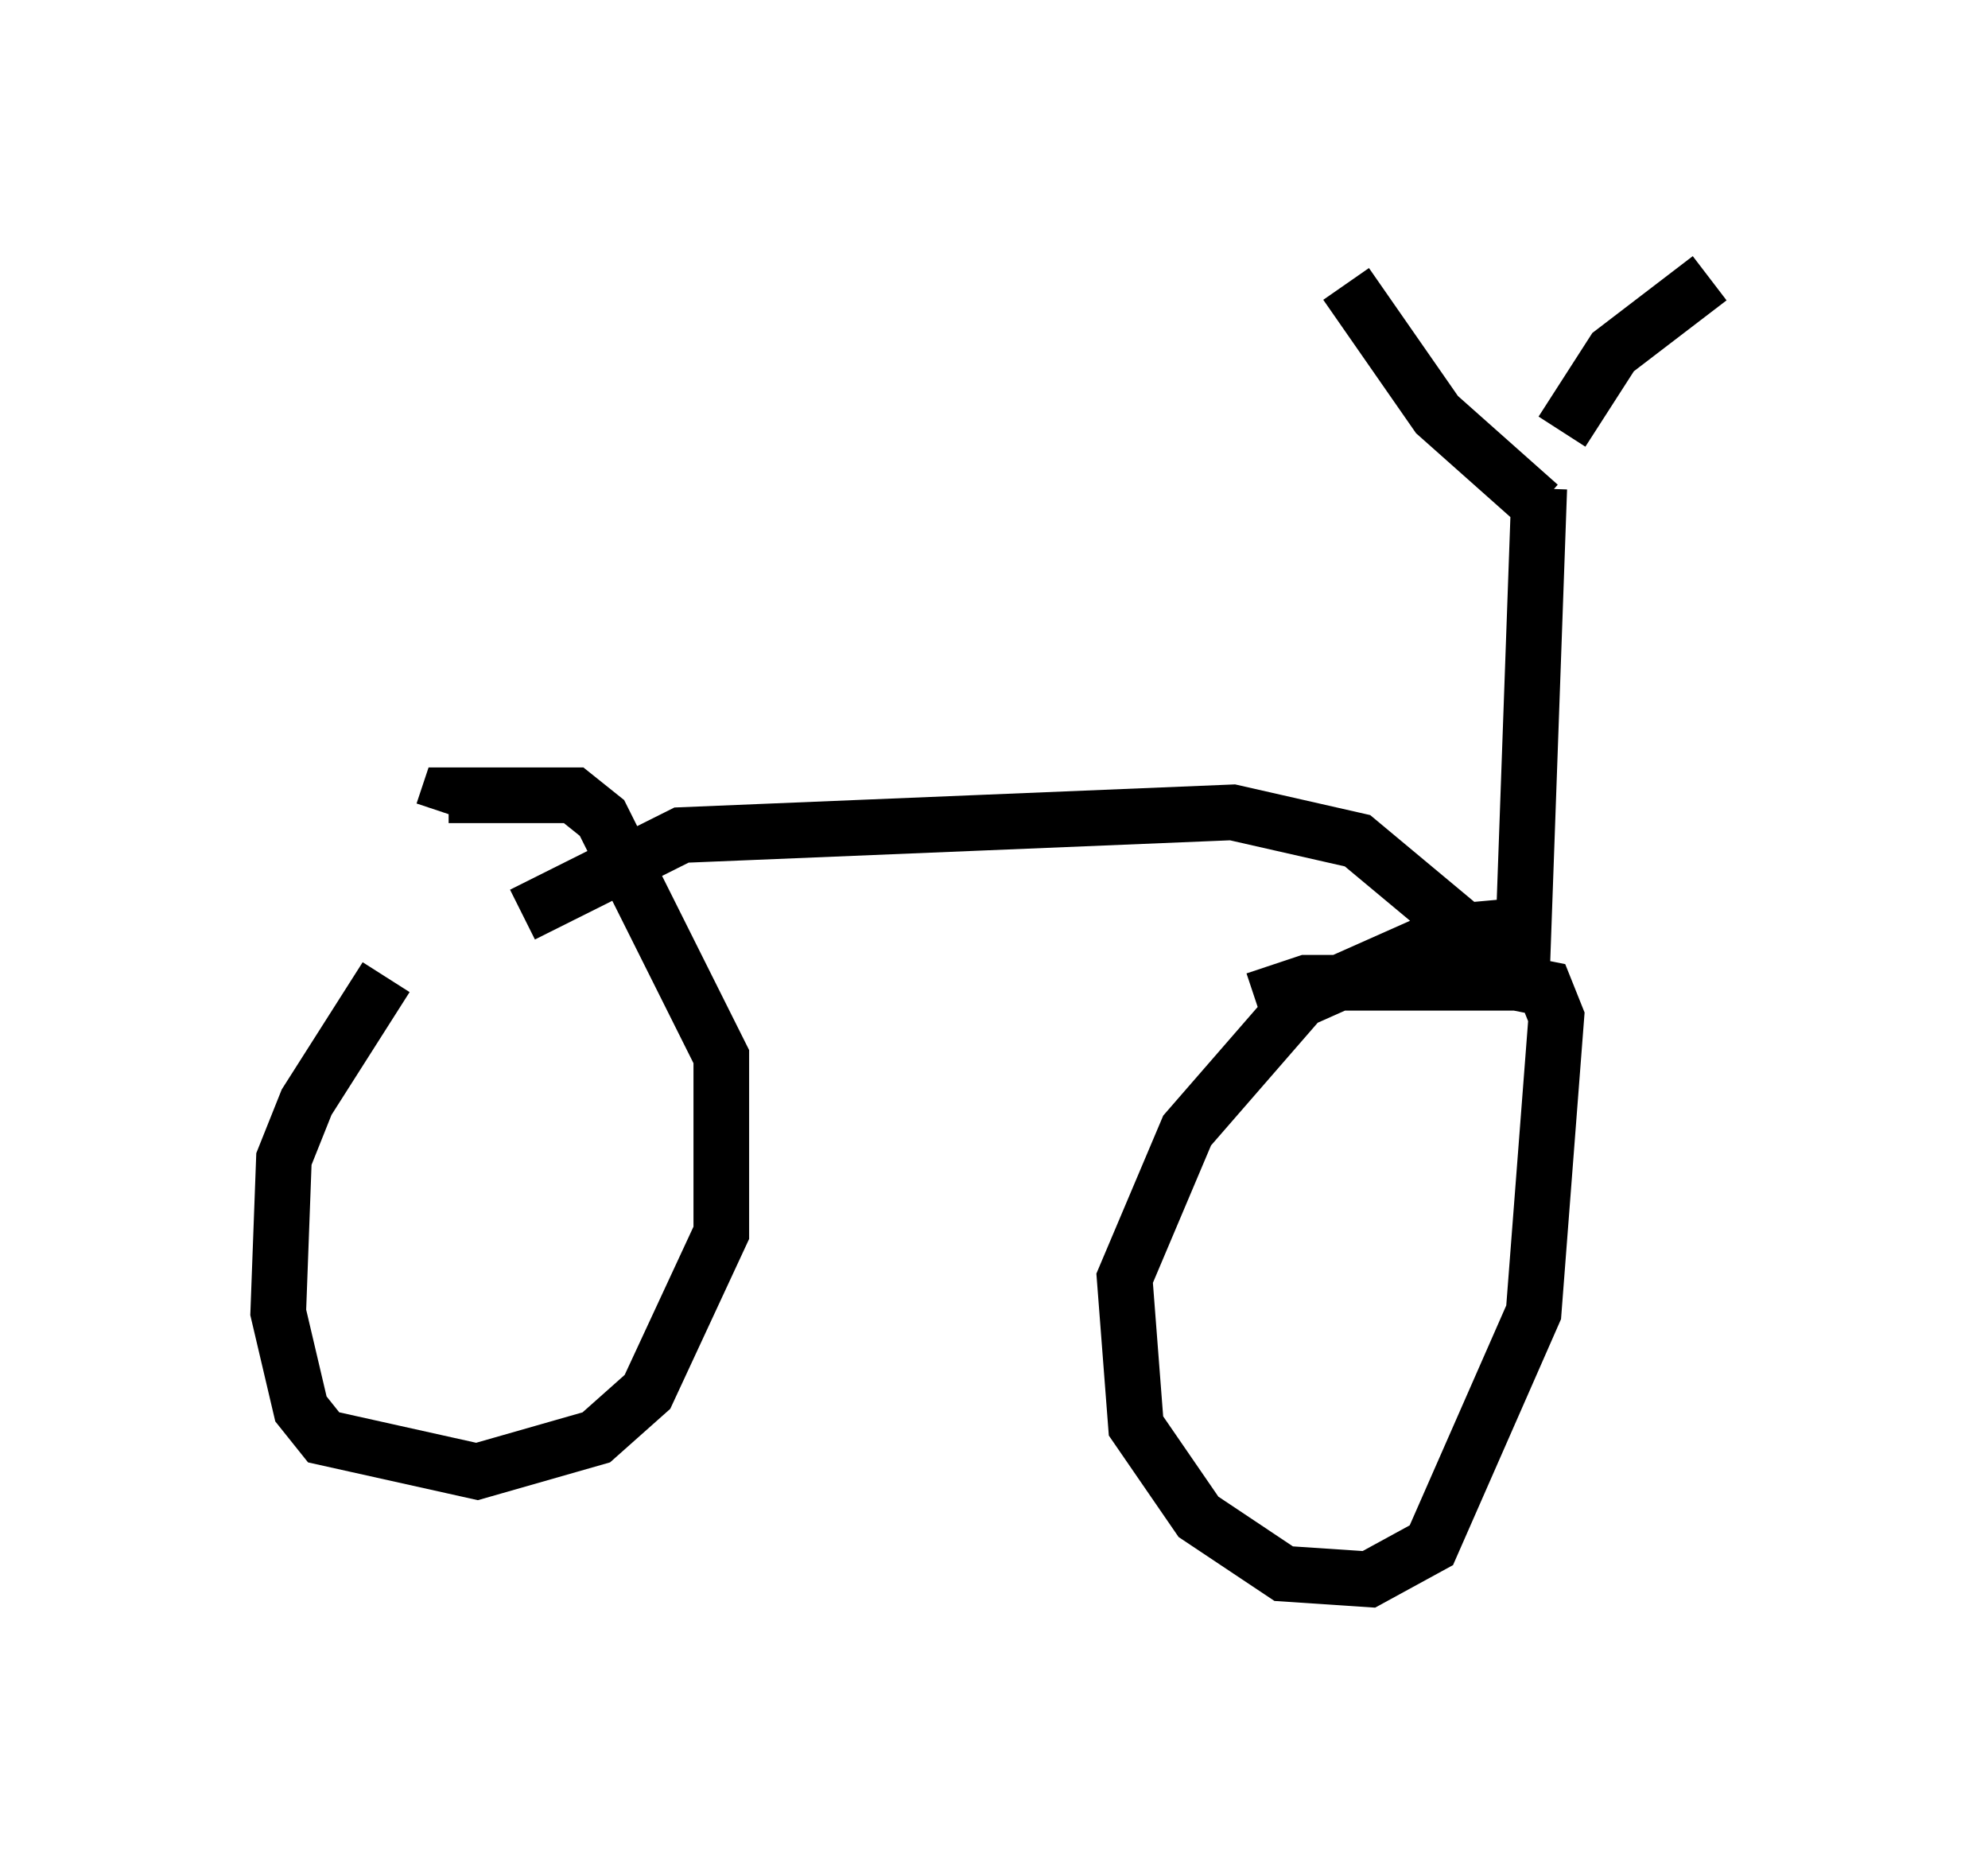 <?xml version="1.0" encoding="utf-8" ?>
<svg baseProfile="full" height="33.377" version="1.1" width="35.725" xmlns="http://www.w3.org/2000/svg" xmlns:ev="http://www.w3.org/2001/xml-events" xmlns:xlink="http://www.w3.org/1999/xlink"><defs /><rect fill="white" height="33.377" width="35.725" x="0" y="0" /><path d="M10.206, 15.923 m-3.267, 1.633 l-1.429, 2.246 -0.408, 1.021 l-0.102, 2.756 0.408, 1.735 l0.408, 0.51 2.756, 0.613 l2.144, -0.613 0.919, -0.817 l1.327, -2.858 0.0, -3.165 l-2.144, -4.288 -0.51, -0.408 l-2.246, 0.0 -0.102, 0.306 m19.294, 2.042 l-1.123, 0.102 -2.756, 1.225 l-2.042, 2.348 -1.123, 2.654 l0.204, 2.654 1.123, 1.633 l1.531, 1.021 1.531, 0.102 l1.123, -0.613 1.838, -4.185 l0.408, -5.308 -0.204, -0.51 l-0.51, -0.102 -3.777, 0.0 l-0.919, 0.306 m-13.169, -1.531 l2.858, -1.429 9.902, -0.408 l2.246, 0.51 2.45, 2.042 m0.51, 0.204 l0.306, -8.575 m0.0, 0.306 l-1.838, -1.633 -1.633, -2.348 m3.879, 2.654 l0.919, -1.429 1.735, -1.327 " fill="none" stroke="black" stroke-width="1" /></svg>